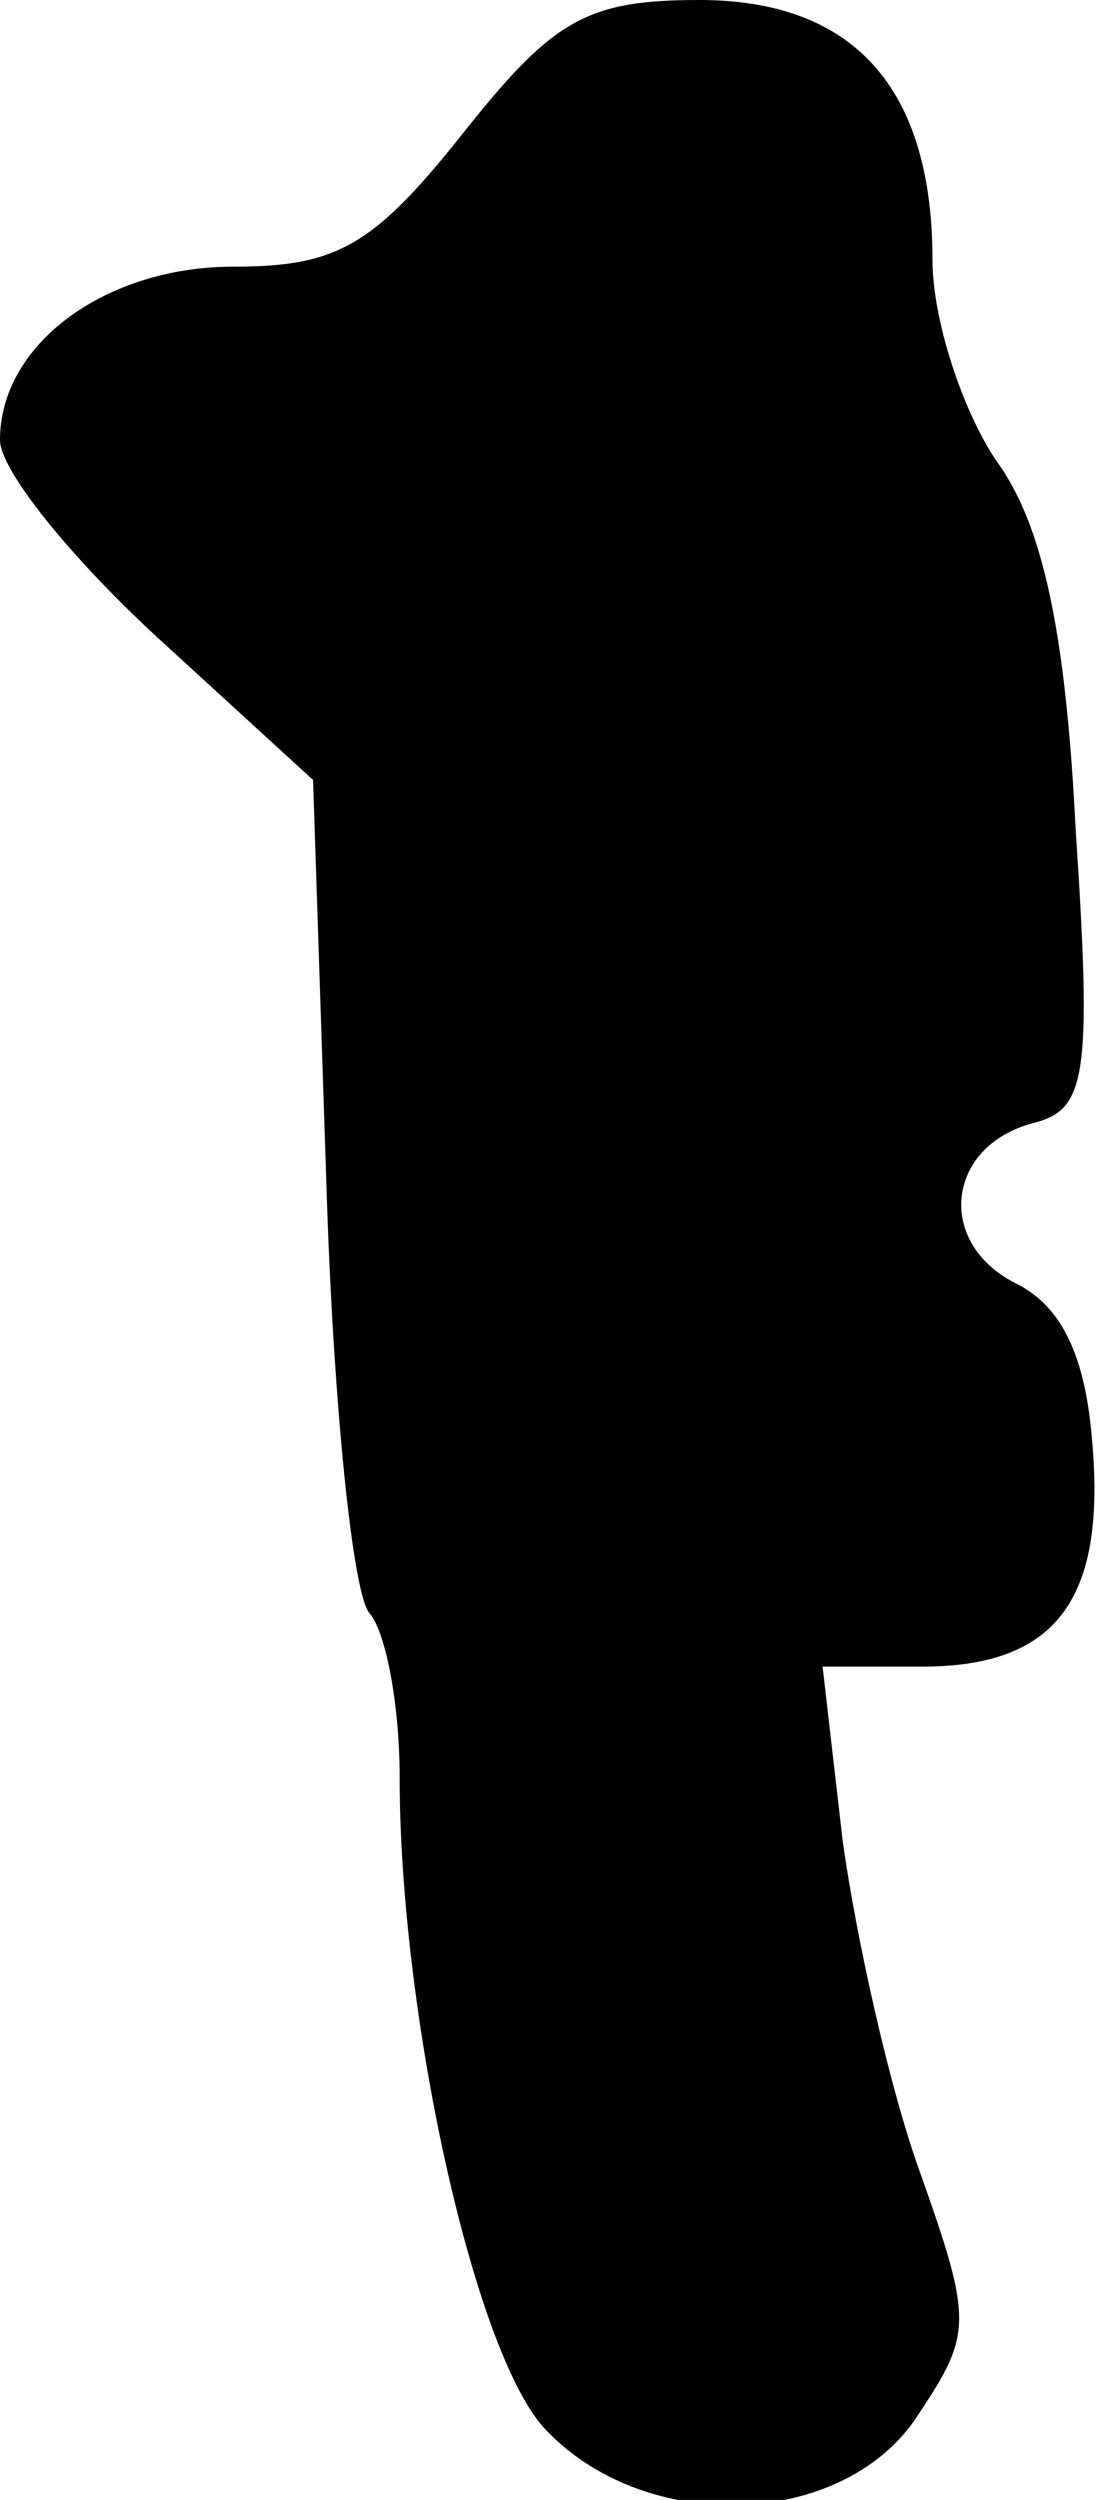 <?xml version="1.0" standalone="no"?>
<!DOCTYPE svg PUBLIC "-//W3C//DTD SVG 20010904//EN"
 "http://www.w3.org/TR/2001/REC-SVG-20010904/DTD/svg10.dtd">
<svg version="1.0" xmlns="http://www.w3.org/2000/svg"
 width="33pt" height="75pt" viewBox="0 0 33 75"
 preserveAspectRatio="xMidYMid meet">
<g transform="translate(0,75) scale(0.1,-0.1)"
fill="#000000" stroke="none">
<path fill="#000000" stroke="none" d="M139 710 c-27 -34 -38 -40 -69 -40 -38
0 -70 -23 -70 -52 0 -9 21 -35 47 -59 l47 -43 4 -121 c2 -66 8 -124 13 -129 5
-6 9 -28 9 -49 0 -71 22 -171 43 -195 30 -33 91 -31 113 4 16 24 16 28 0 73
-9 25 -19 70 -23 99 l-6 52 30 0 c40 0 55 20 51 67 -2 26 -9 41 -23 48 -24 12
-21 41 5 48 16 4 18 13 13 88 -3 60 -10 92 -24 111 -10 15 -19 42 -19 60 0 52
-24 78 -70 78 -34 0 -44 -6 -71 -40z"/>
</g>
</svg>
